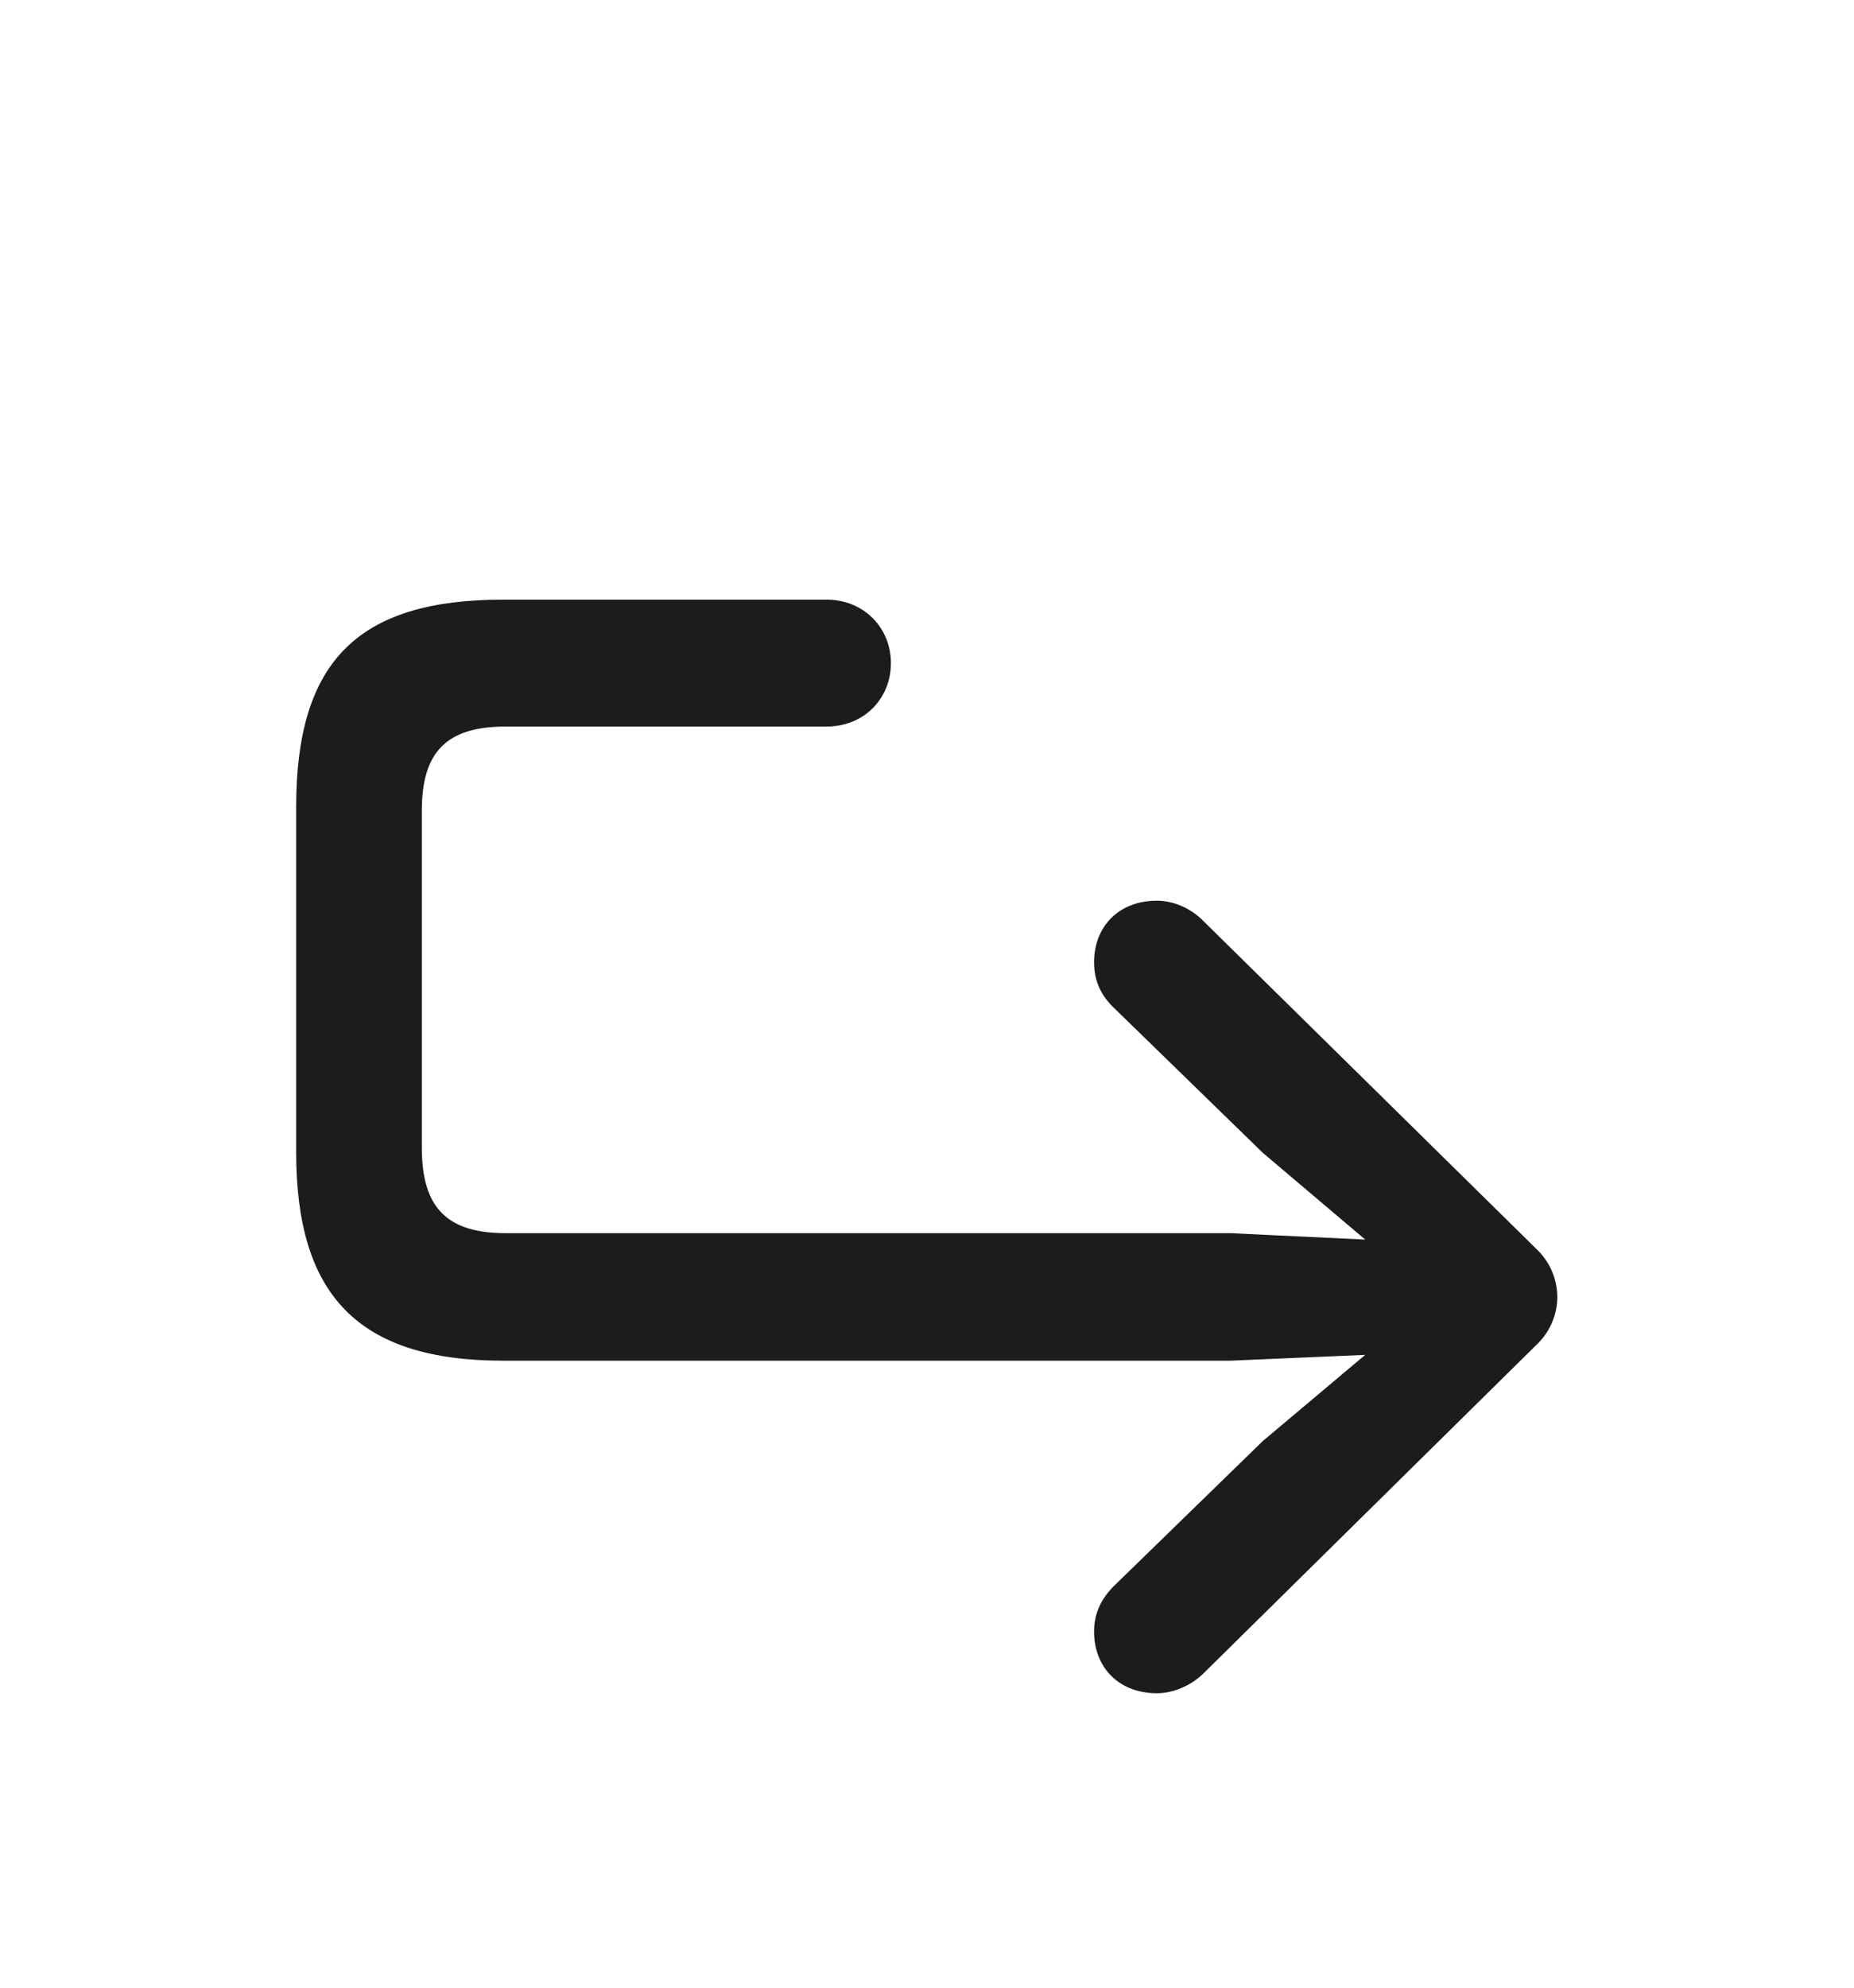 <svg width="28" height="30" viewBox="0 0 28 30" fill="none" xmlns="http://www.w3.org/2000/svg">
<g filter="url(#filter0_d_610_1971)">
<path d="M17.472 21.556C17.709 21.556 17.973 21.45 18.166 21.266L23.211 16.291C23.413 16.098 23.519 15.834 23.519 15.579C23.519 15.315 23.413 15.052 23.211 14.858L18.166 9.893C17.973 9.699 17.709 9.594 17.472 9.594C16.9 9.594 16.523 9.98 16.523 10.525C16.523 10.815 16.637 11.026 16.804 11.193L19.071 13.399L20.618 14.709L18.579 14.612H7.637C6.758 14.612 6.371 14.234 6.371 13.329V8.231C6.371 7.344 6.749 6.966 7.637 6.966H12.479C13.06 6.966 13.455 6.535 13.455 6.008C13.455 5.48 13.051 5.05 12.479 5.05H7.602C5.404 5.05 4.473 5.981 4.473 8.179V13.391C4.473 15.544 5.404 16.537 7.602 16.537H18.579L20.618 16.449L19.071 17.75L16.804 19.956C16.637 20.132 16.523 20.343 16.523 20.624C16.523 21.169 16.9 21.556 17.472 21.556Z" fill="#1C1C1E"/>
</g>
<defs>
<filter id="filter0_d_610_1971" x="-4" y="0" width="36" height="36" filterUnits="userSpaceOnUse" color-interpolation-filters="sRGB">
<feFlood flood-opacity="0" result="BackgroundImageFix"/>
<feColorMatrix in="SourceAlpha" type="matrix" values="0 0 0 0 0 0 0 0 0 0 0 0 0 0 0 0 0 0 127 0" result="hardAlpha"/>
<feOffset dy="4"/>
<feGaussianBlur stdDeviation="2"/>
<feComposite in2="hardAlpha" operator="out"/>
<feColorMatrix type="matrix" values="0 0 0 0 0 0 0 0 0 0 0 0 0 0 0 0 0 0 0.25 0"/>
<feBlend mode="normal" in2="BackgroundImageFix" result="effect1_dropShadow_610_1971"/>
<feBlend mode="normal" in="SourceGraphic" in2="effect1_dropShadow_610_1971" result="shape"/>
</filter>
</defs>
</svg>
